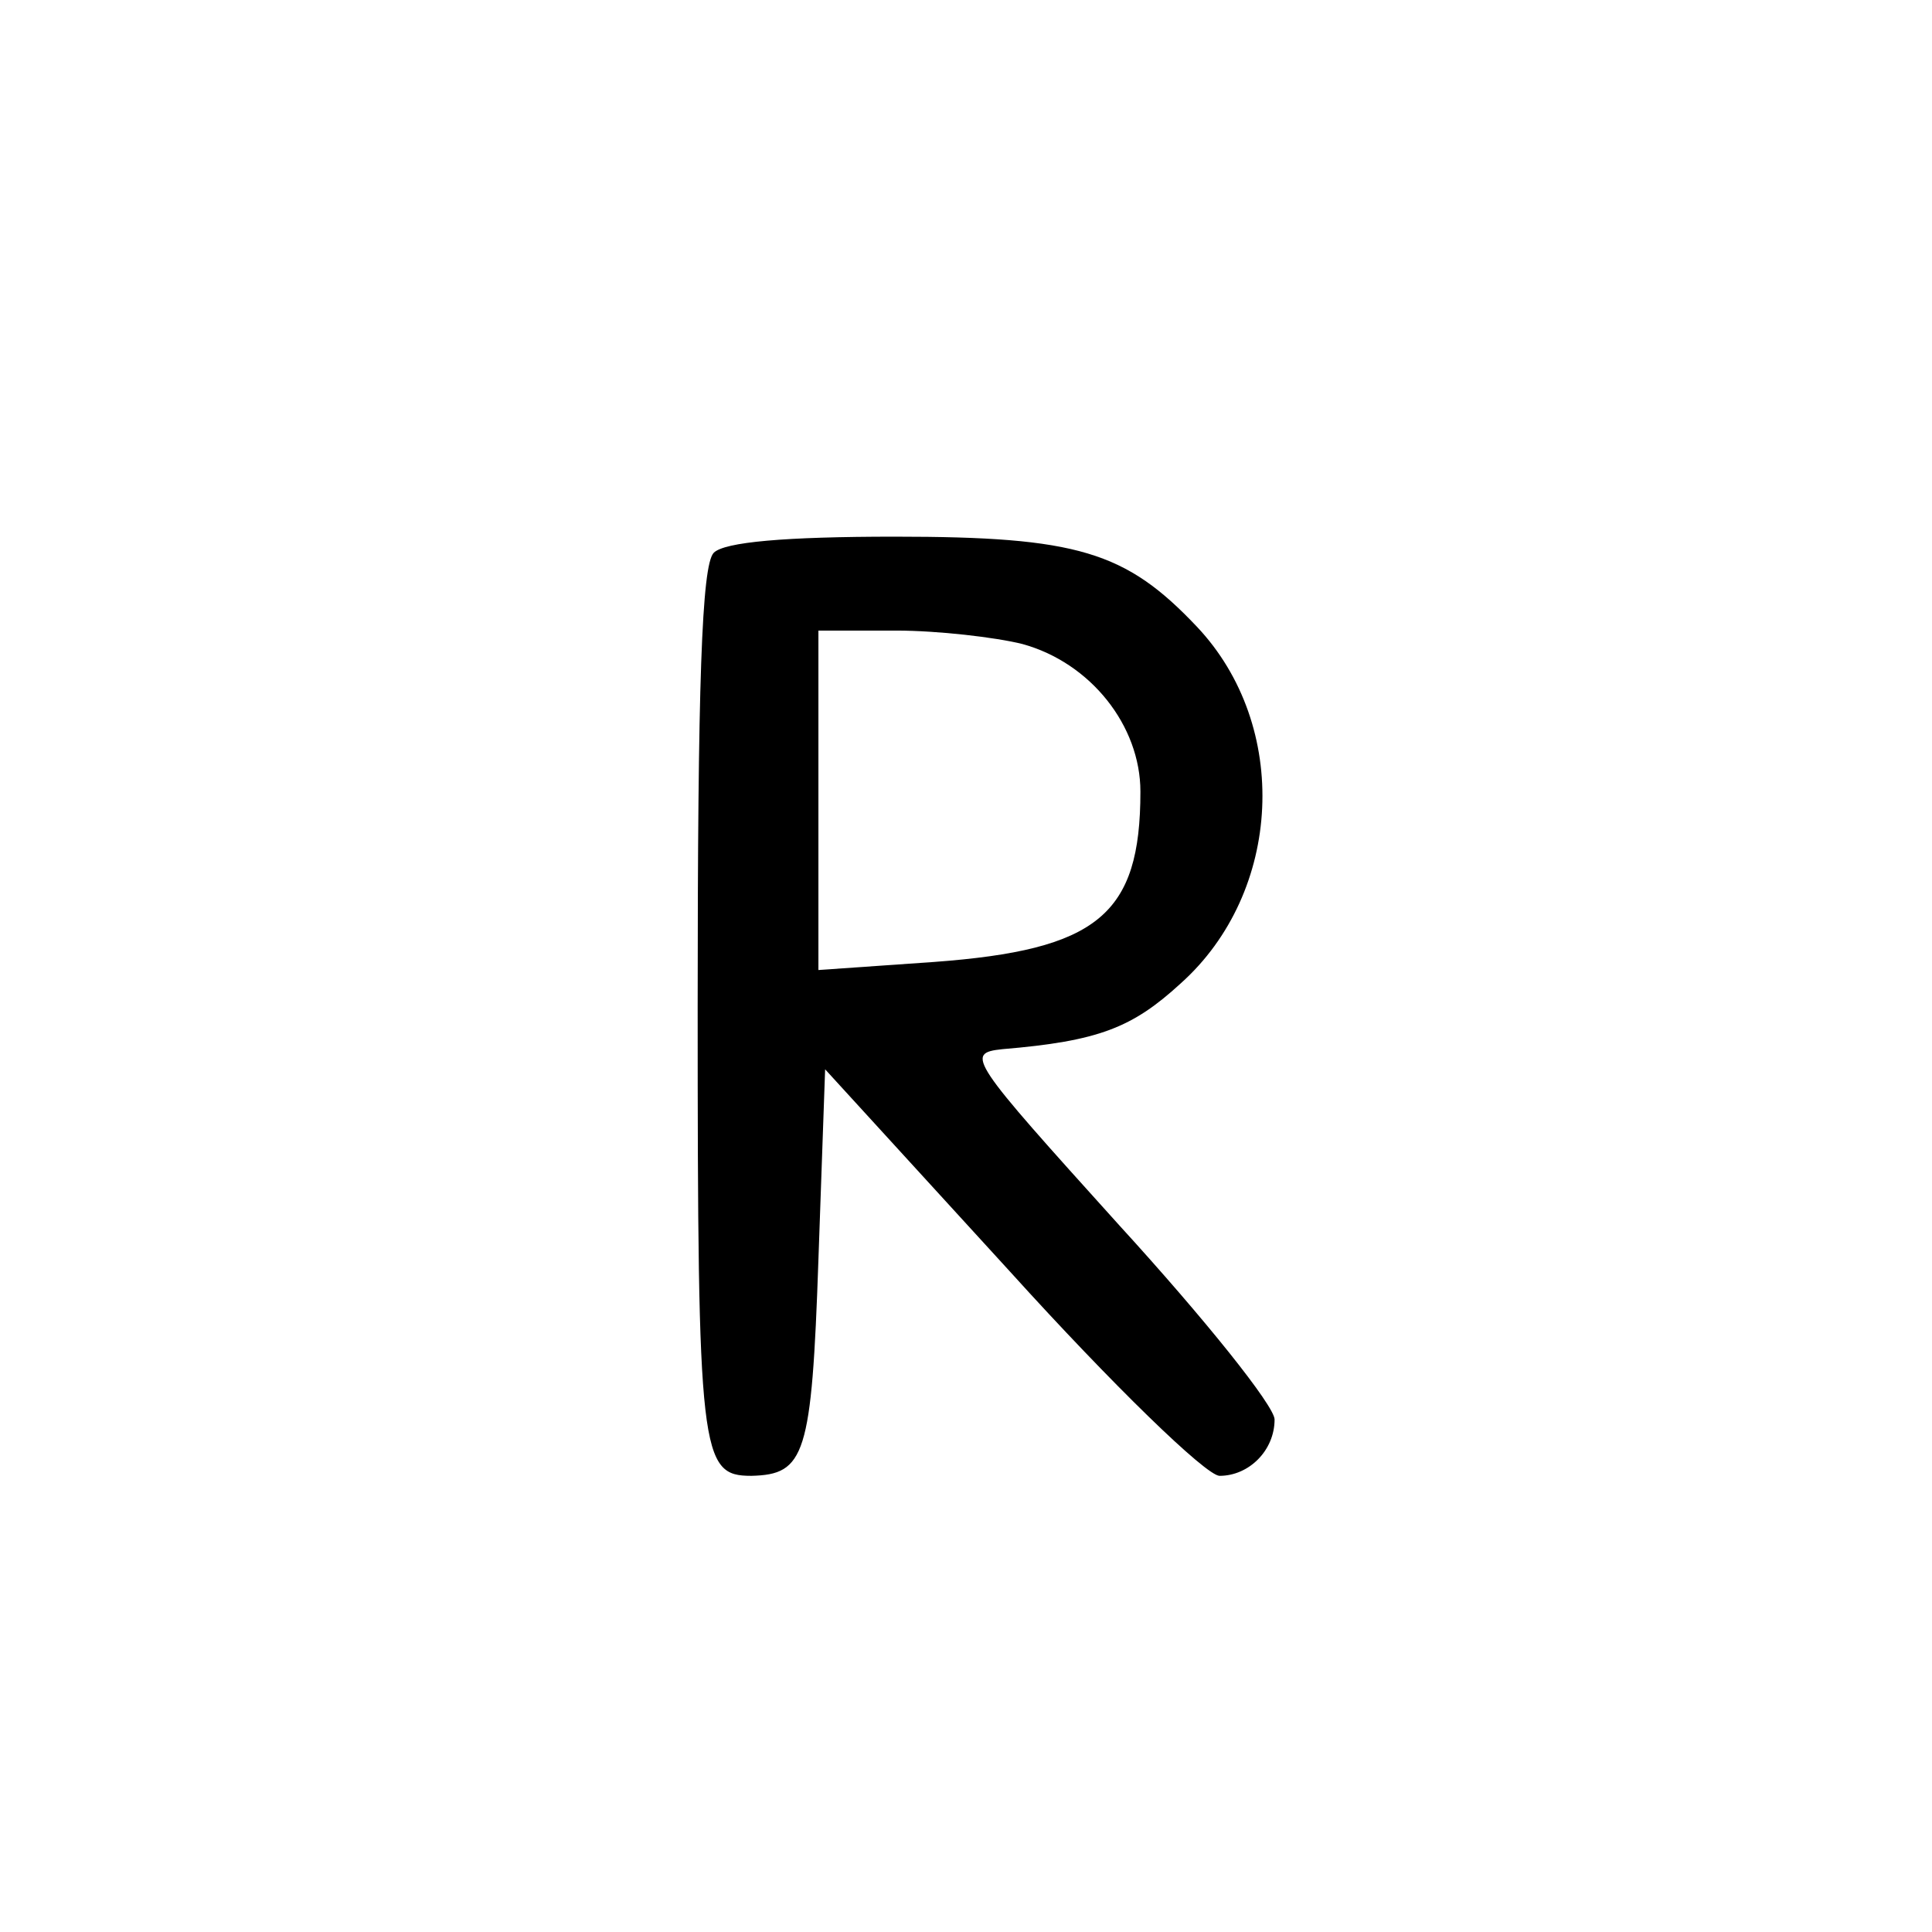 <?xml version="1.0" standalone="no"?>
<!DOCTYPE svg PUBLIC "-//W3C//DTD SVG 20010904//EN"
 "http://www.w3.org/TR/2001/REC-SVG-20010904/DTD/svg10.dtd">
<svg version="1.0" xmlns="http://www.w3.org/2000/svg"
 width="144pt" height="144pt" viewBox="0 0 144 144"
 preserveAspectRatio="xMidYMid meet">
<g transform="translate(0,144) scale(0.1,-0.1)"
fill="#000000" stroke="none">
<path d="M532 1028 c-9 -9 -12 -98 -12 -338 0 -335 2 -350 40 -350 40 1 45 15
50 161 l5 142 138 -151 c76 -84 146 -152 156 -152 22 0 41 19 41 42 0 10 -52
75 -116 145 -111 123 -115 128 -87 131 72 6 97 16 133 49 76 68 82 192 12 266
-53 56 -89 67 -225 67 -82 0 -127 -4 -135 -12z m230 -68 c51 -14 88 -61 88
-110 0 -92 -32 -118 -154 -127 l-86 -6 0 127 0 126 58 0 c31 0 74 -5 94 -10z"/>
</g>
</svg>
